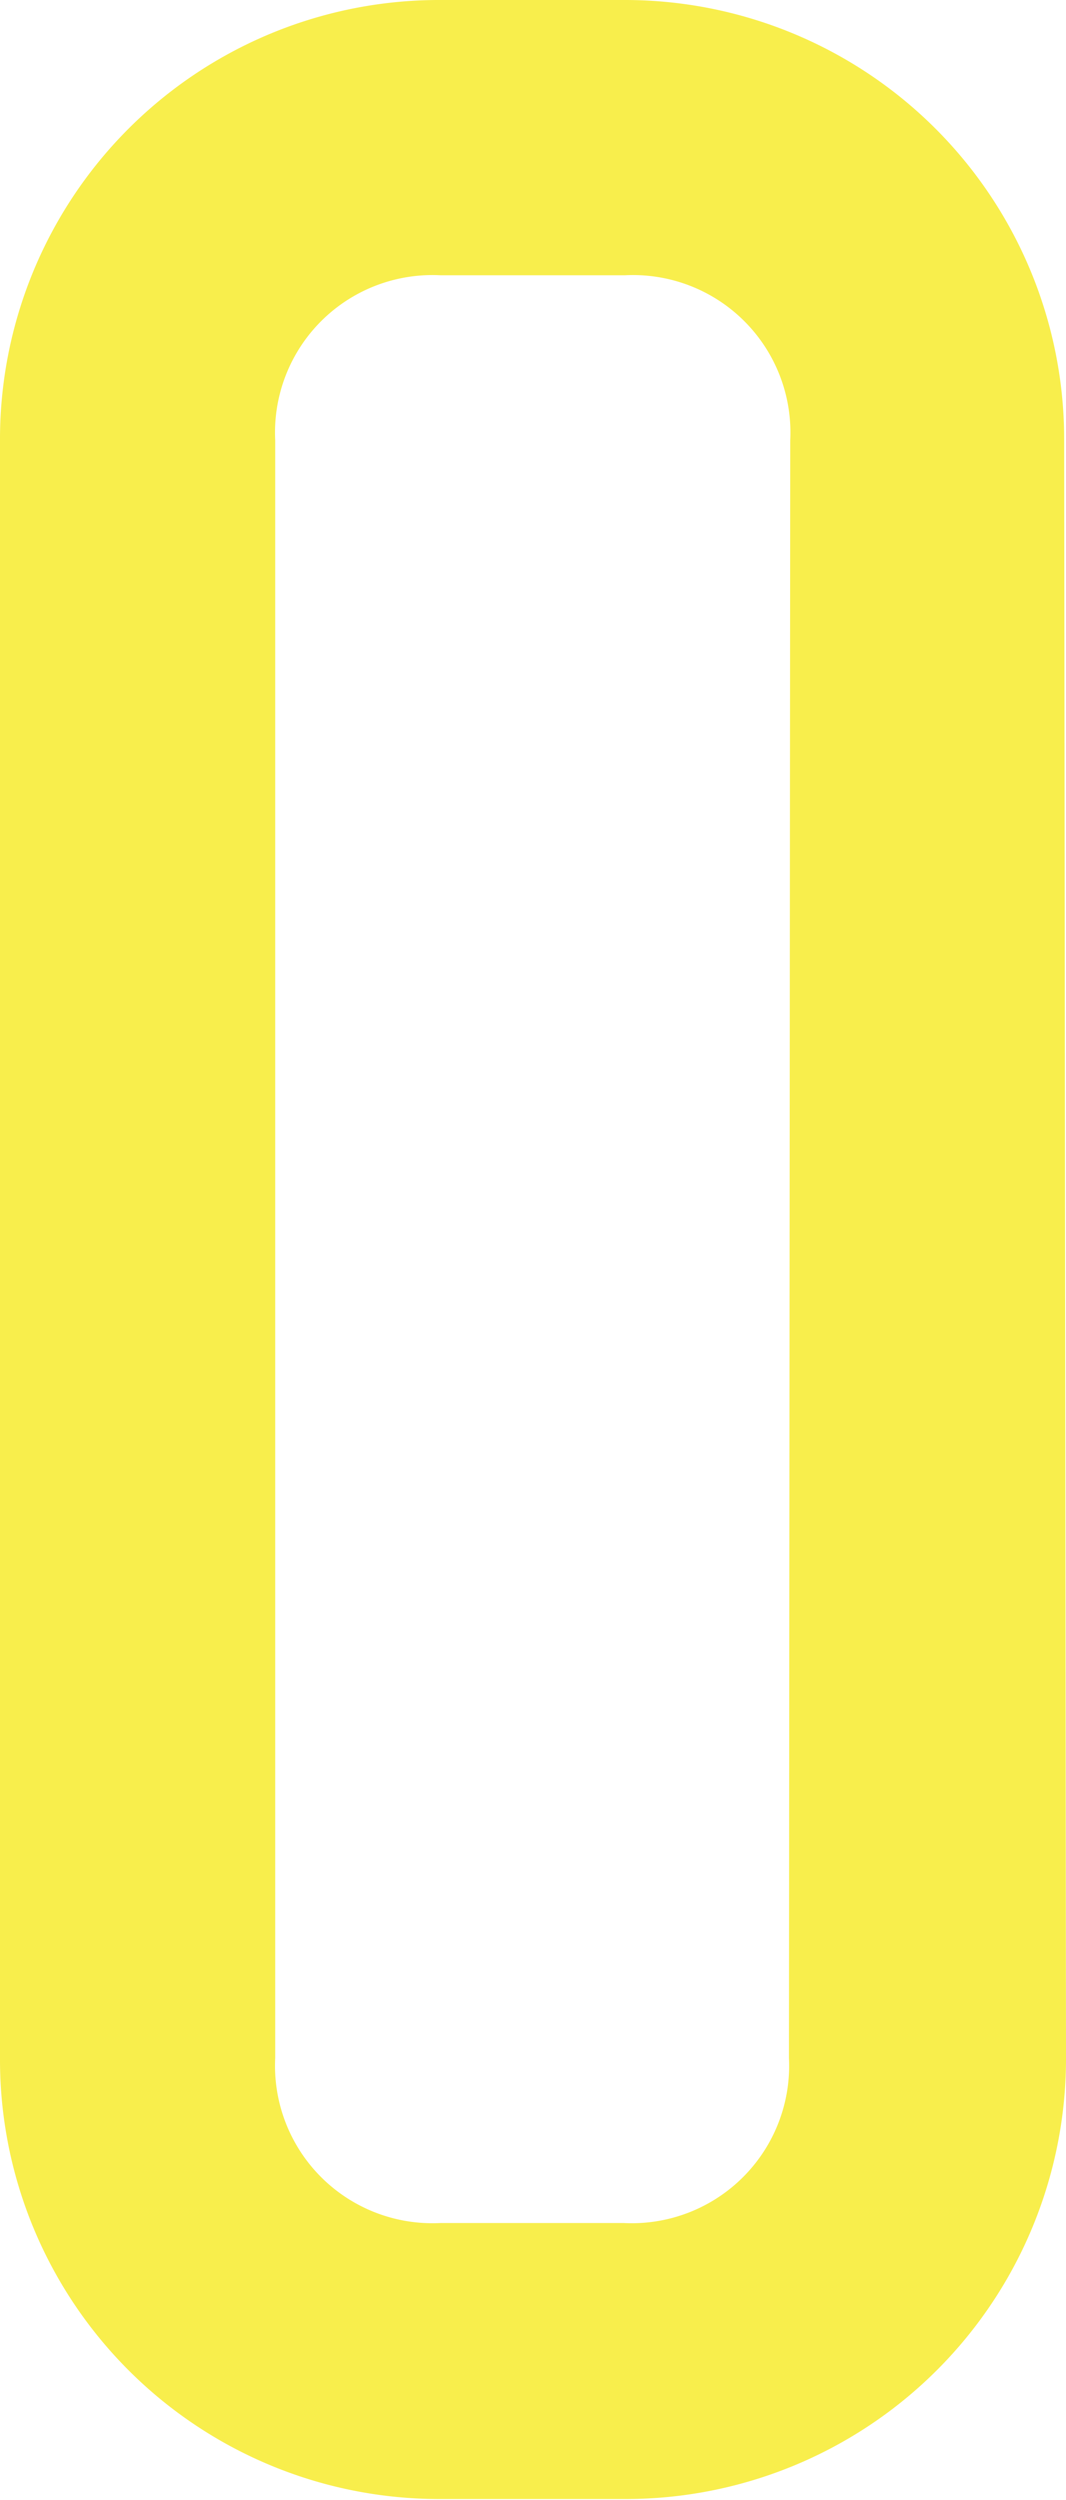 <svg xmlns="http://www.w3.org/2000/svg" viewBox="0 0 58.1 136.23"><title>Asset 16</title><style>.cls-1{fill:#f8ee4c;}</style><g id="Layer_2" data-name="Layer 2"><g id="图层_1" data-name="图层 1"><path id="_Compound_Path_" data-name="&lt;Compound Path&gt;" class="cls-1" d="M58.1,112.18a24,24,0,0,1-24,24H24a23.94,23.94,0,0,1-24-24V24A23.93,23.93,0,0,1,24,0h10a23.94,23.94,0,0,1,24,24ZM43.07,24a8.58,8.58,0,0,0-9-9H24a8.58,8.58,0,0,0-9,9v88.14a8.58,8.58,0,0,0,9,9h10a8.58,8.58,0,0,0,9-9Z"/></g></g></svg>